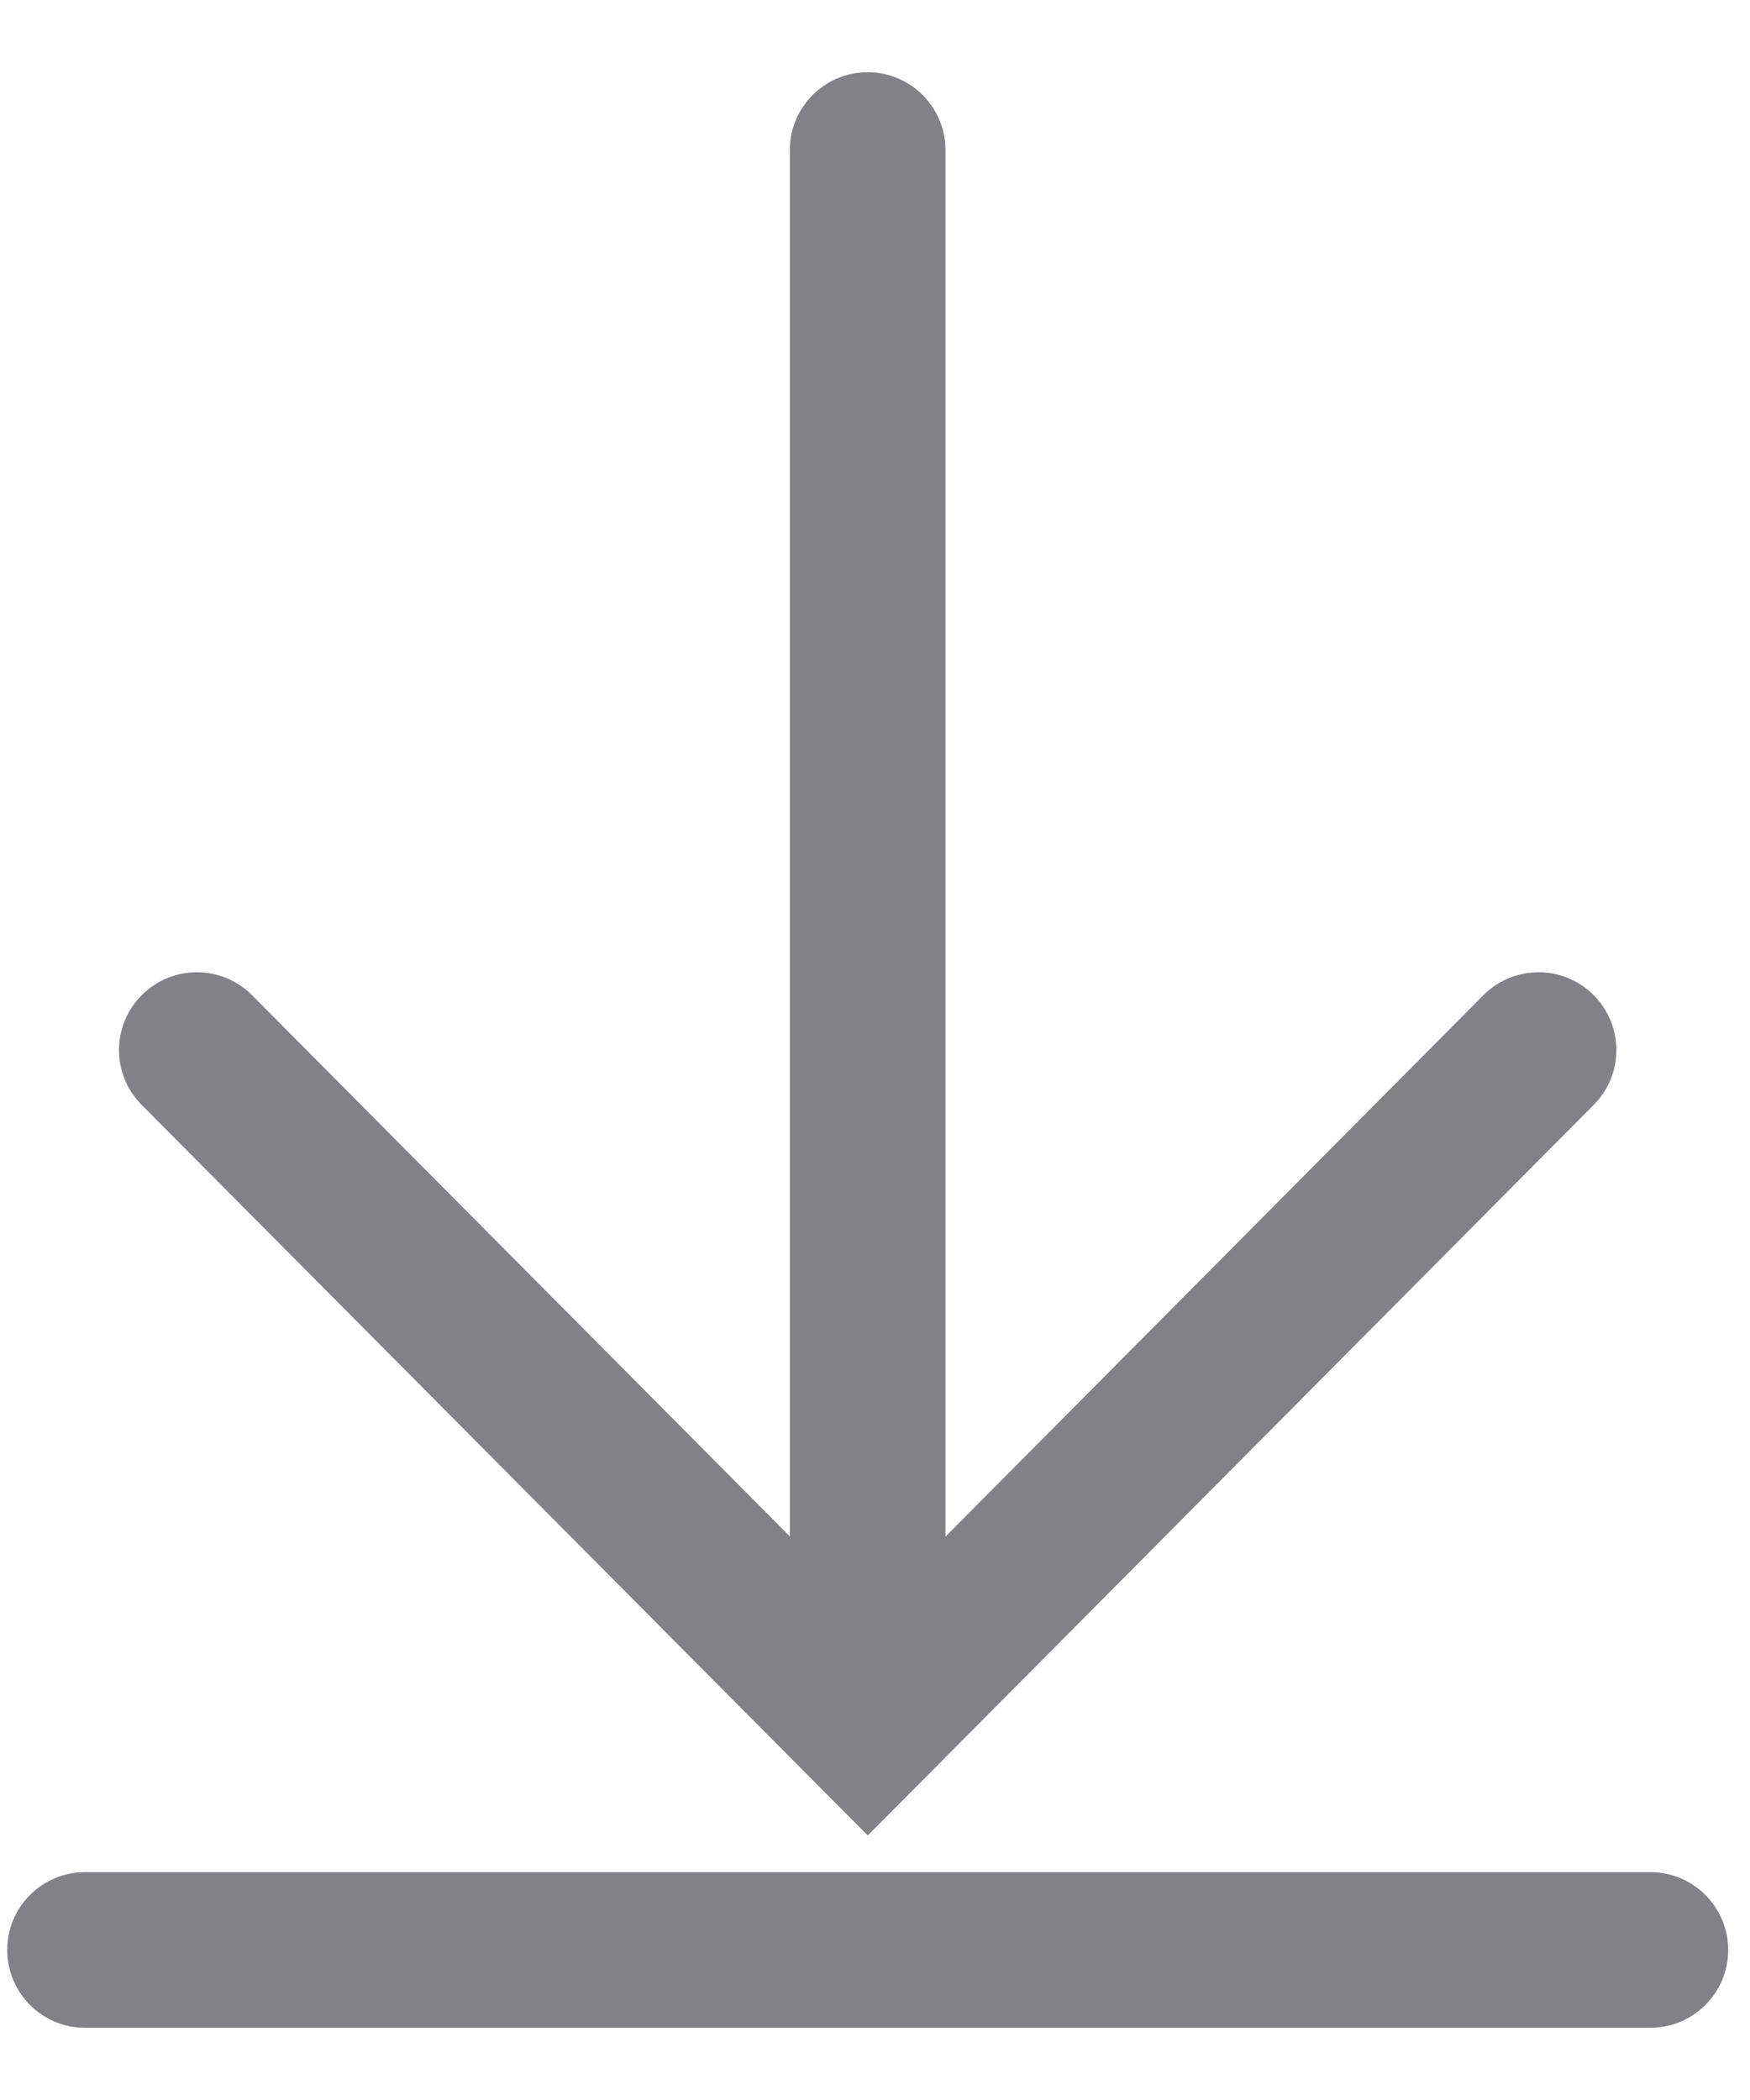 <svg width="15" height="18" viewBox="0 0 15 18" fill="none" xmlns="http://www.w3.org/2000/svg">
<path fill-rule="evenodd" clip-rule="evenodd" d="M6.77 13.169L2.16 8.53C1.9 8.269 1.478 8.268 1.217 8.528C0.956 8.787 0.954 9.209 1.214 9.47L6.965 15.257L7.438 15.732L7.911 15.257L13.661 9.47C13.92 9.209 13.919 8.787 13.658 8.528C13.397 8.268 12.975 8.269 12.715 8.53L8.104 13.171L8.104 1.286C8.104 0.918 7.805 0.619 7.437 0.619C7.069 0.619 6.77 0.918 6.77 1.286L6.77 13.169ZM14.813 16.714C14.813 17.082 14.514 17.381 14.146 17.381H0.729C0.36 17.381 0.062 17.082 0.062 16.714C0.062 16.346 0.36 16.047 0.729 16.047H14.146C14.514 16.047 14.813 16.346 14.813 16.714Z" fill="#828286"/>
</svg>
